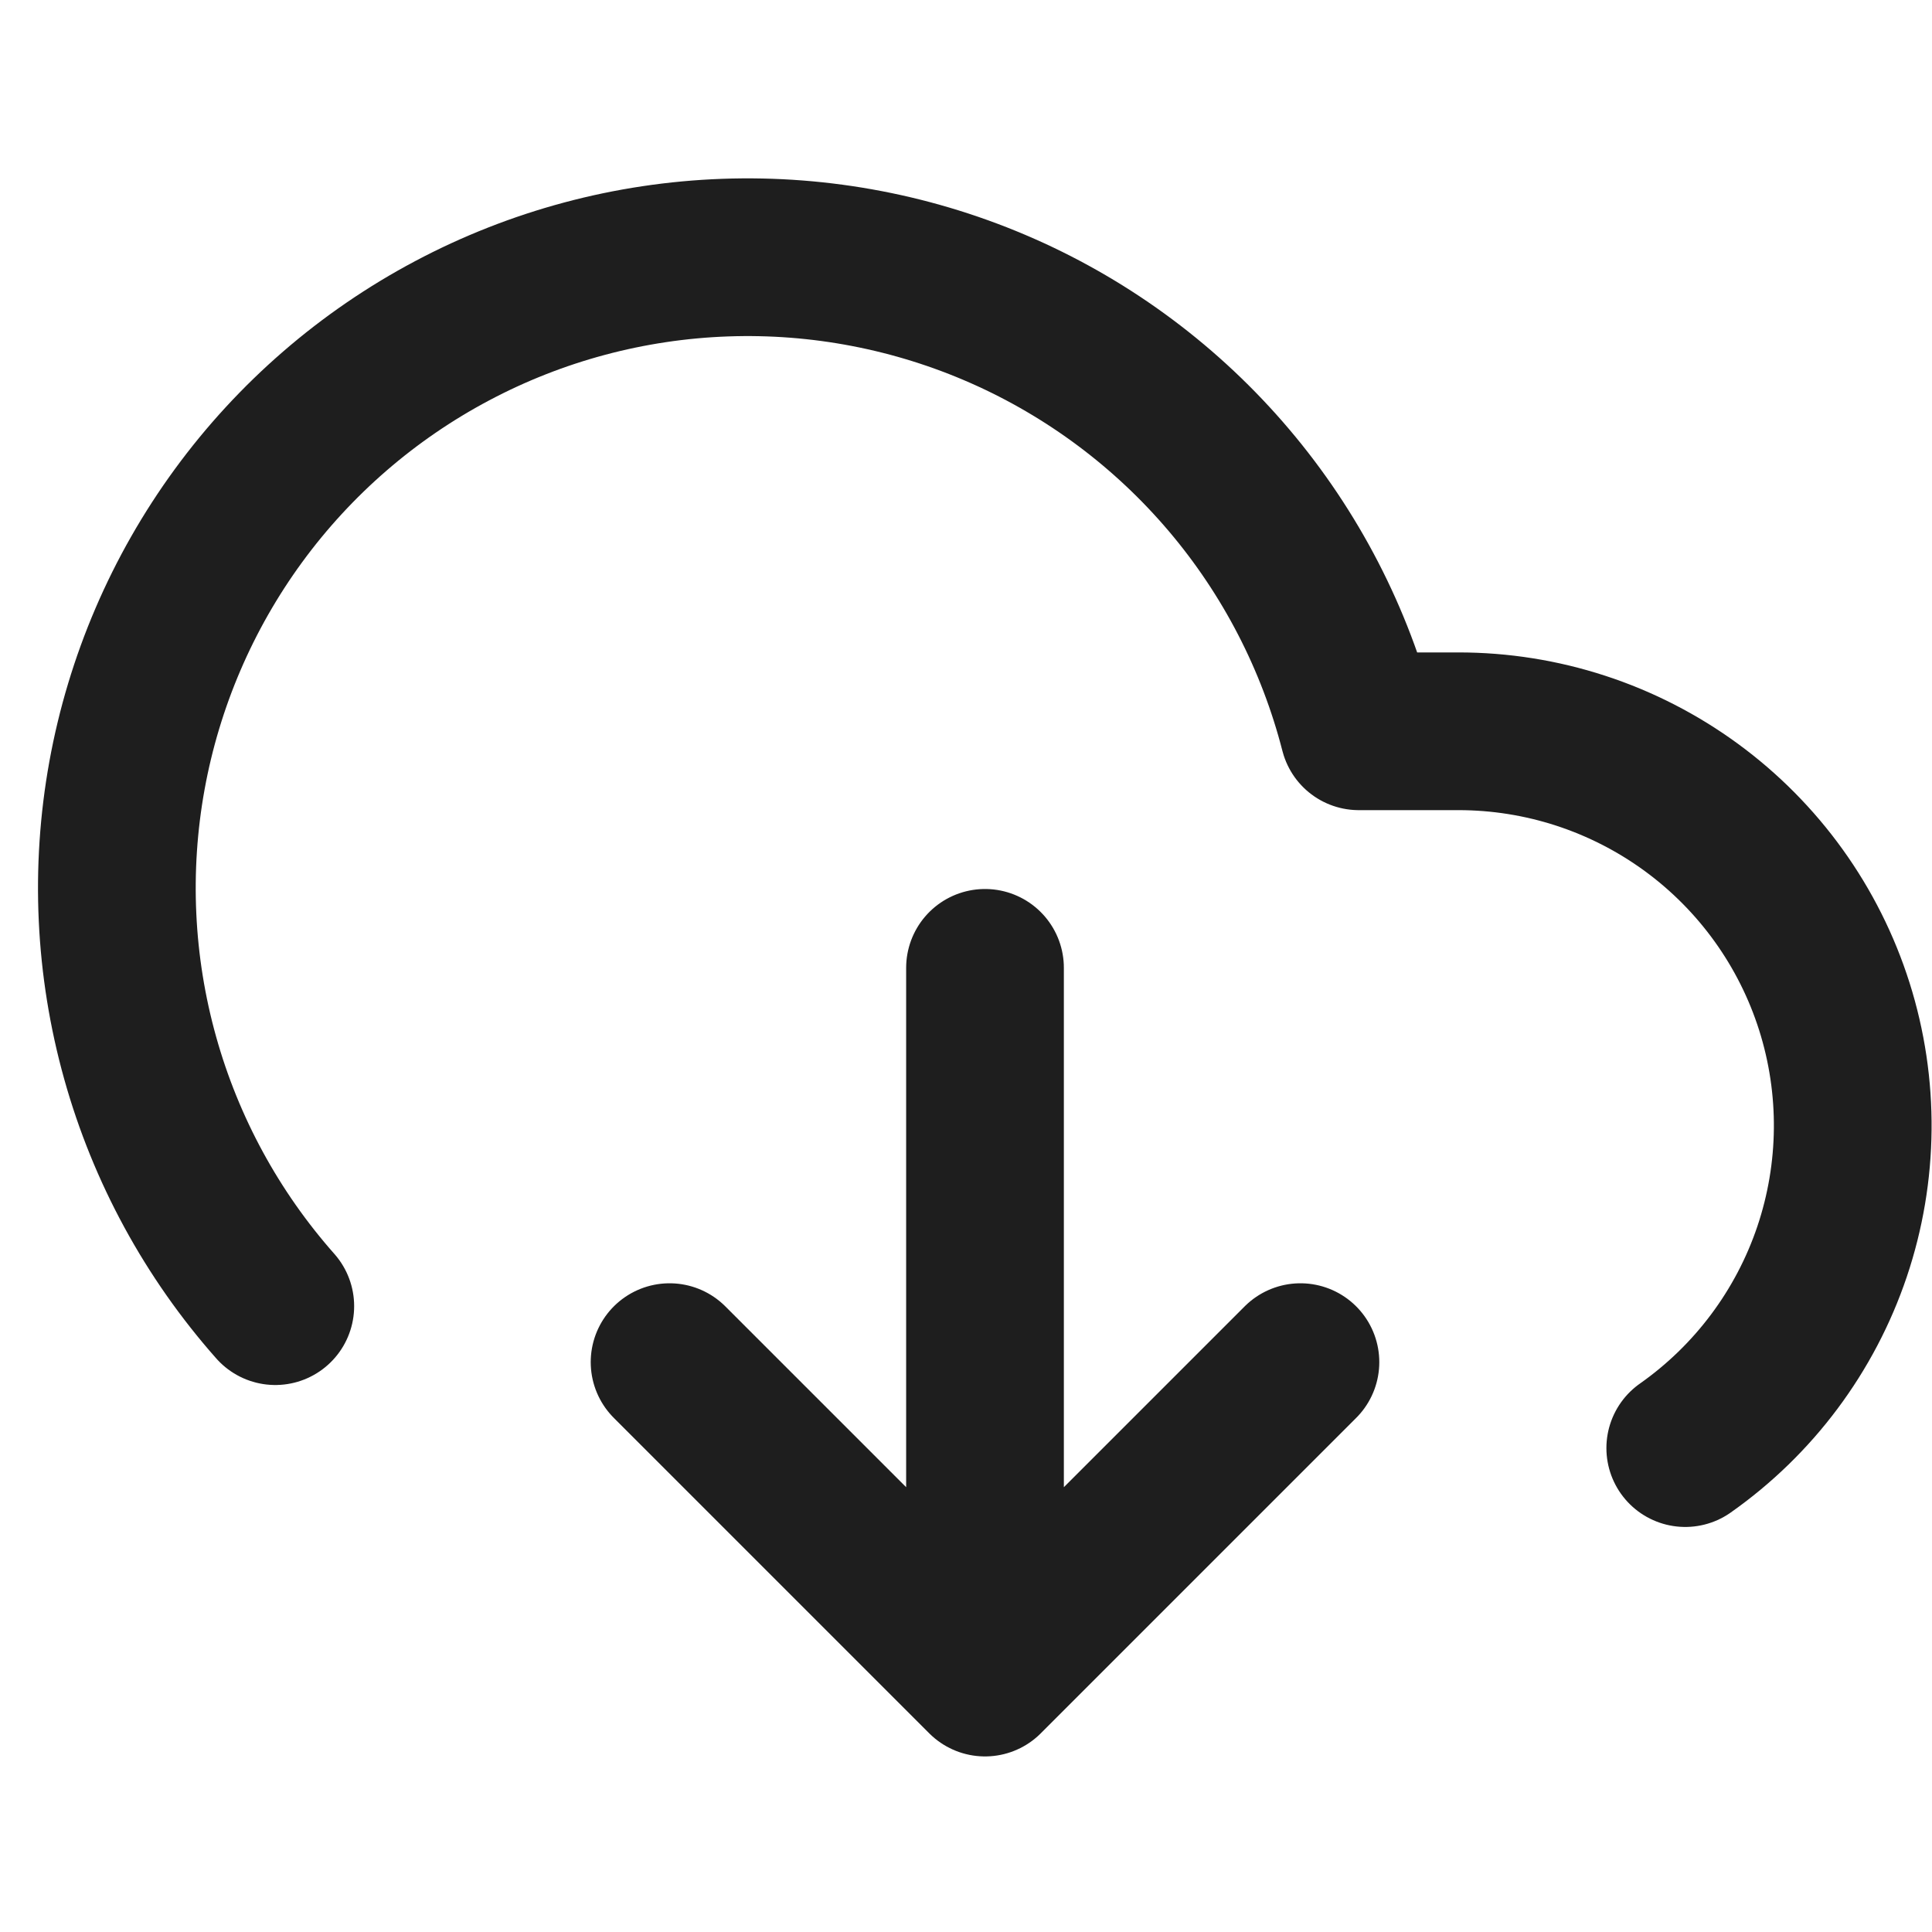 <svg width="49" height="49" viewBox="0 0 49 49" fill="none" xmlns="http://www.w3.org/2000/svg">
<path d="M16.982 34.547L24.982 42.547M24.982 42.547L32.982 34.547M24.982 42.547V24.547M42.742 36.727C44.481 35.504 45.785 33.759 46.465 31.745C47.144 29.731 47.165 27.553 46.523 25.526C45.881 23.5 44.61 21.731 42.894 20.476C41.178 19.221 39.108 18.545 36.982 18.547H34.462C33.86 16.203 32.735 14.025 31.17 12.179C29.605 10.333 27.642 8.865 25.428 7.887C23.215 6.91 20.808 6.447 18.389 6.534C15.97 6.621 13.603 7.255 11.465 8.39C9.327 9.524 7.474 11.128 6.046 13.082C4.618 15.036 3.652 17.289 3.22 19.67C2.789 22.052 2.903 24.5 3.555 26.831C4.206 29.162 5.378 31.314 6.982 33.127" stroke="#1E1E1E" stroke-width="4" stroke-linecap="round" stroke-linejoin="round"/>
</svg>
